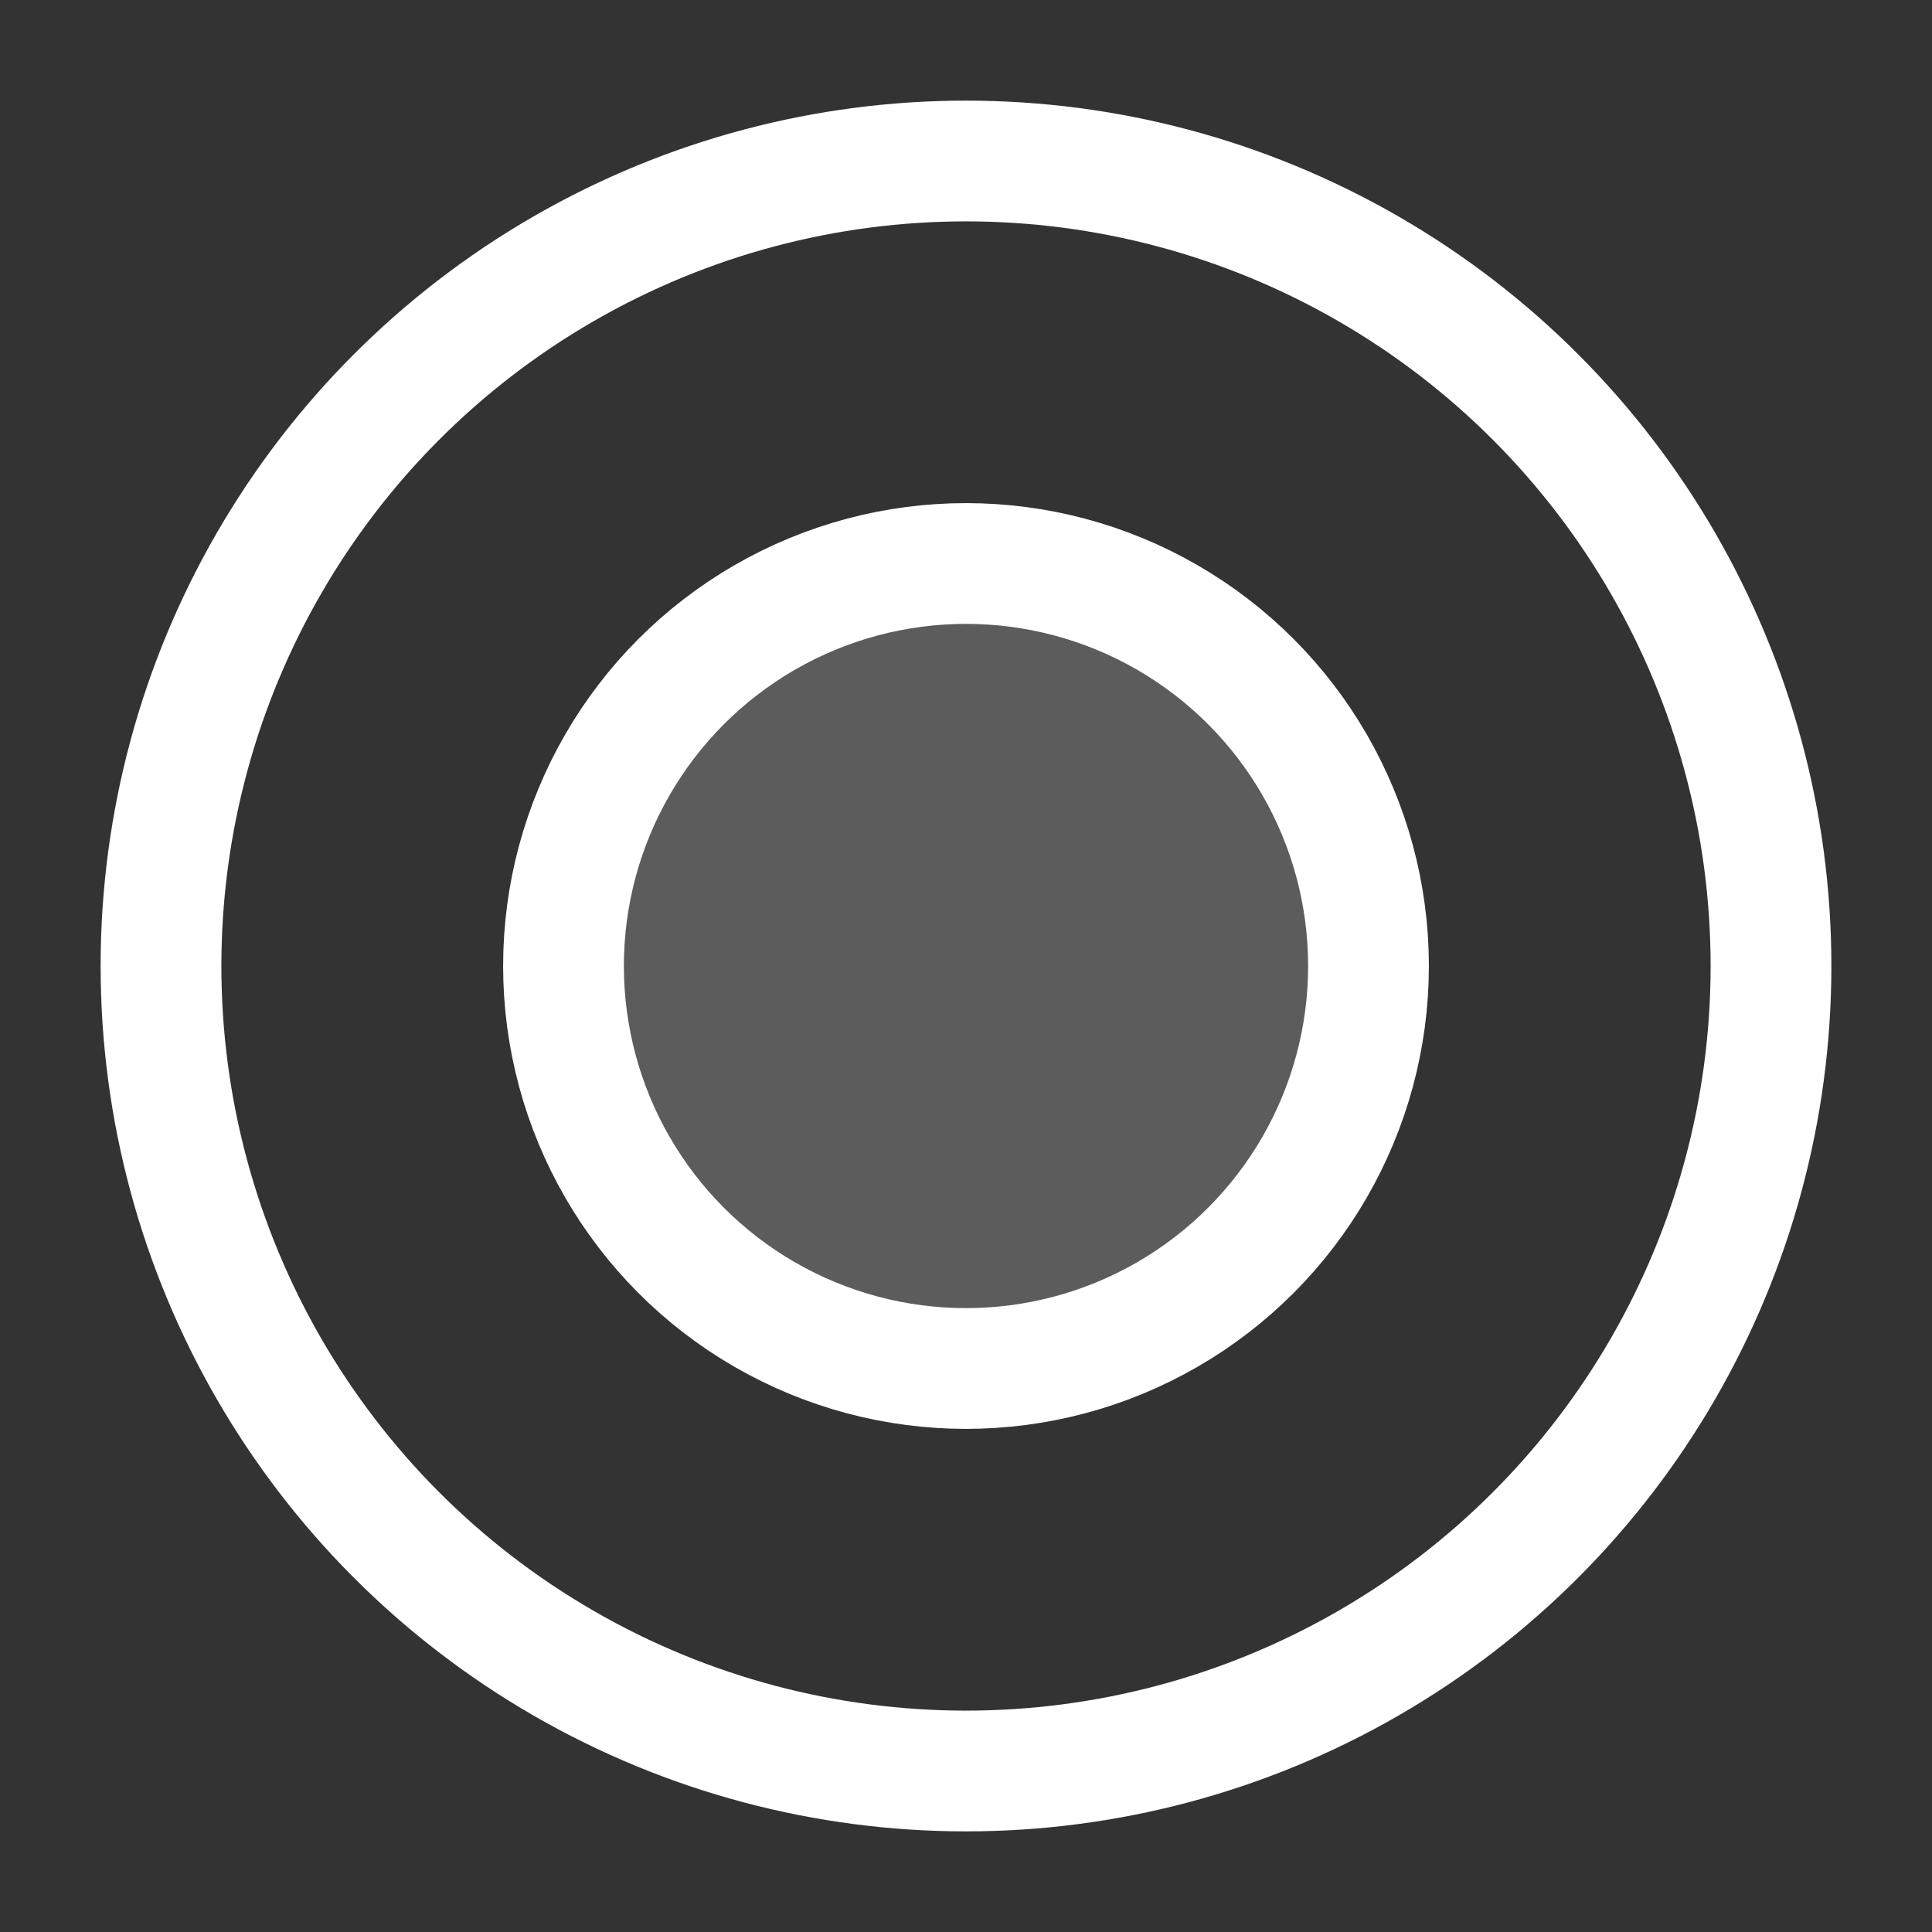 <svg width="24" height="24" viewBox="0 0 24 24" fill="none" xmlns="http://www.w3.org/2000/svg">
<rect x="0" y="0" width="24" height="24" fill="#333333" stroke="none"/>
<circle cx="12" cy="12" r="5" fill="white" fill-opacity="0.2"/>
<circle cx="12" cy="12" r="5" stroke="white" stroke-width="1.5"/>
<circle cx="12" cy="12" r="10" stroke="white" stroke-width="1.5"/>
</svg>
